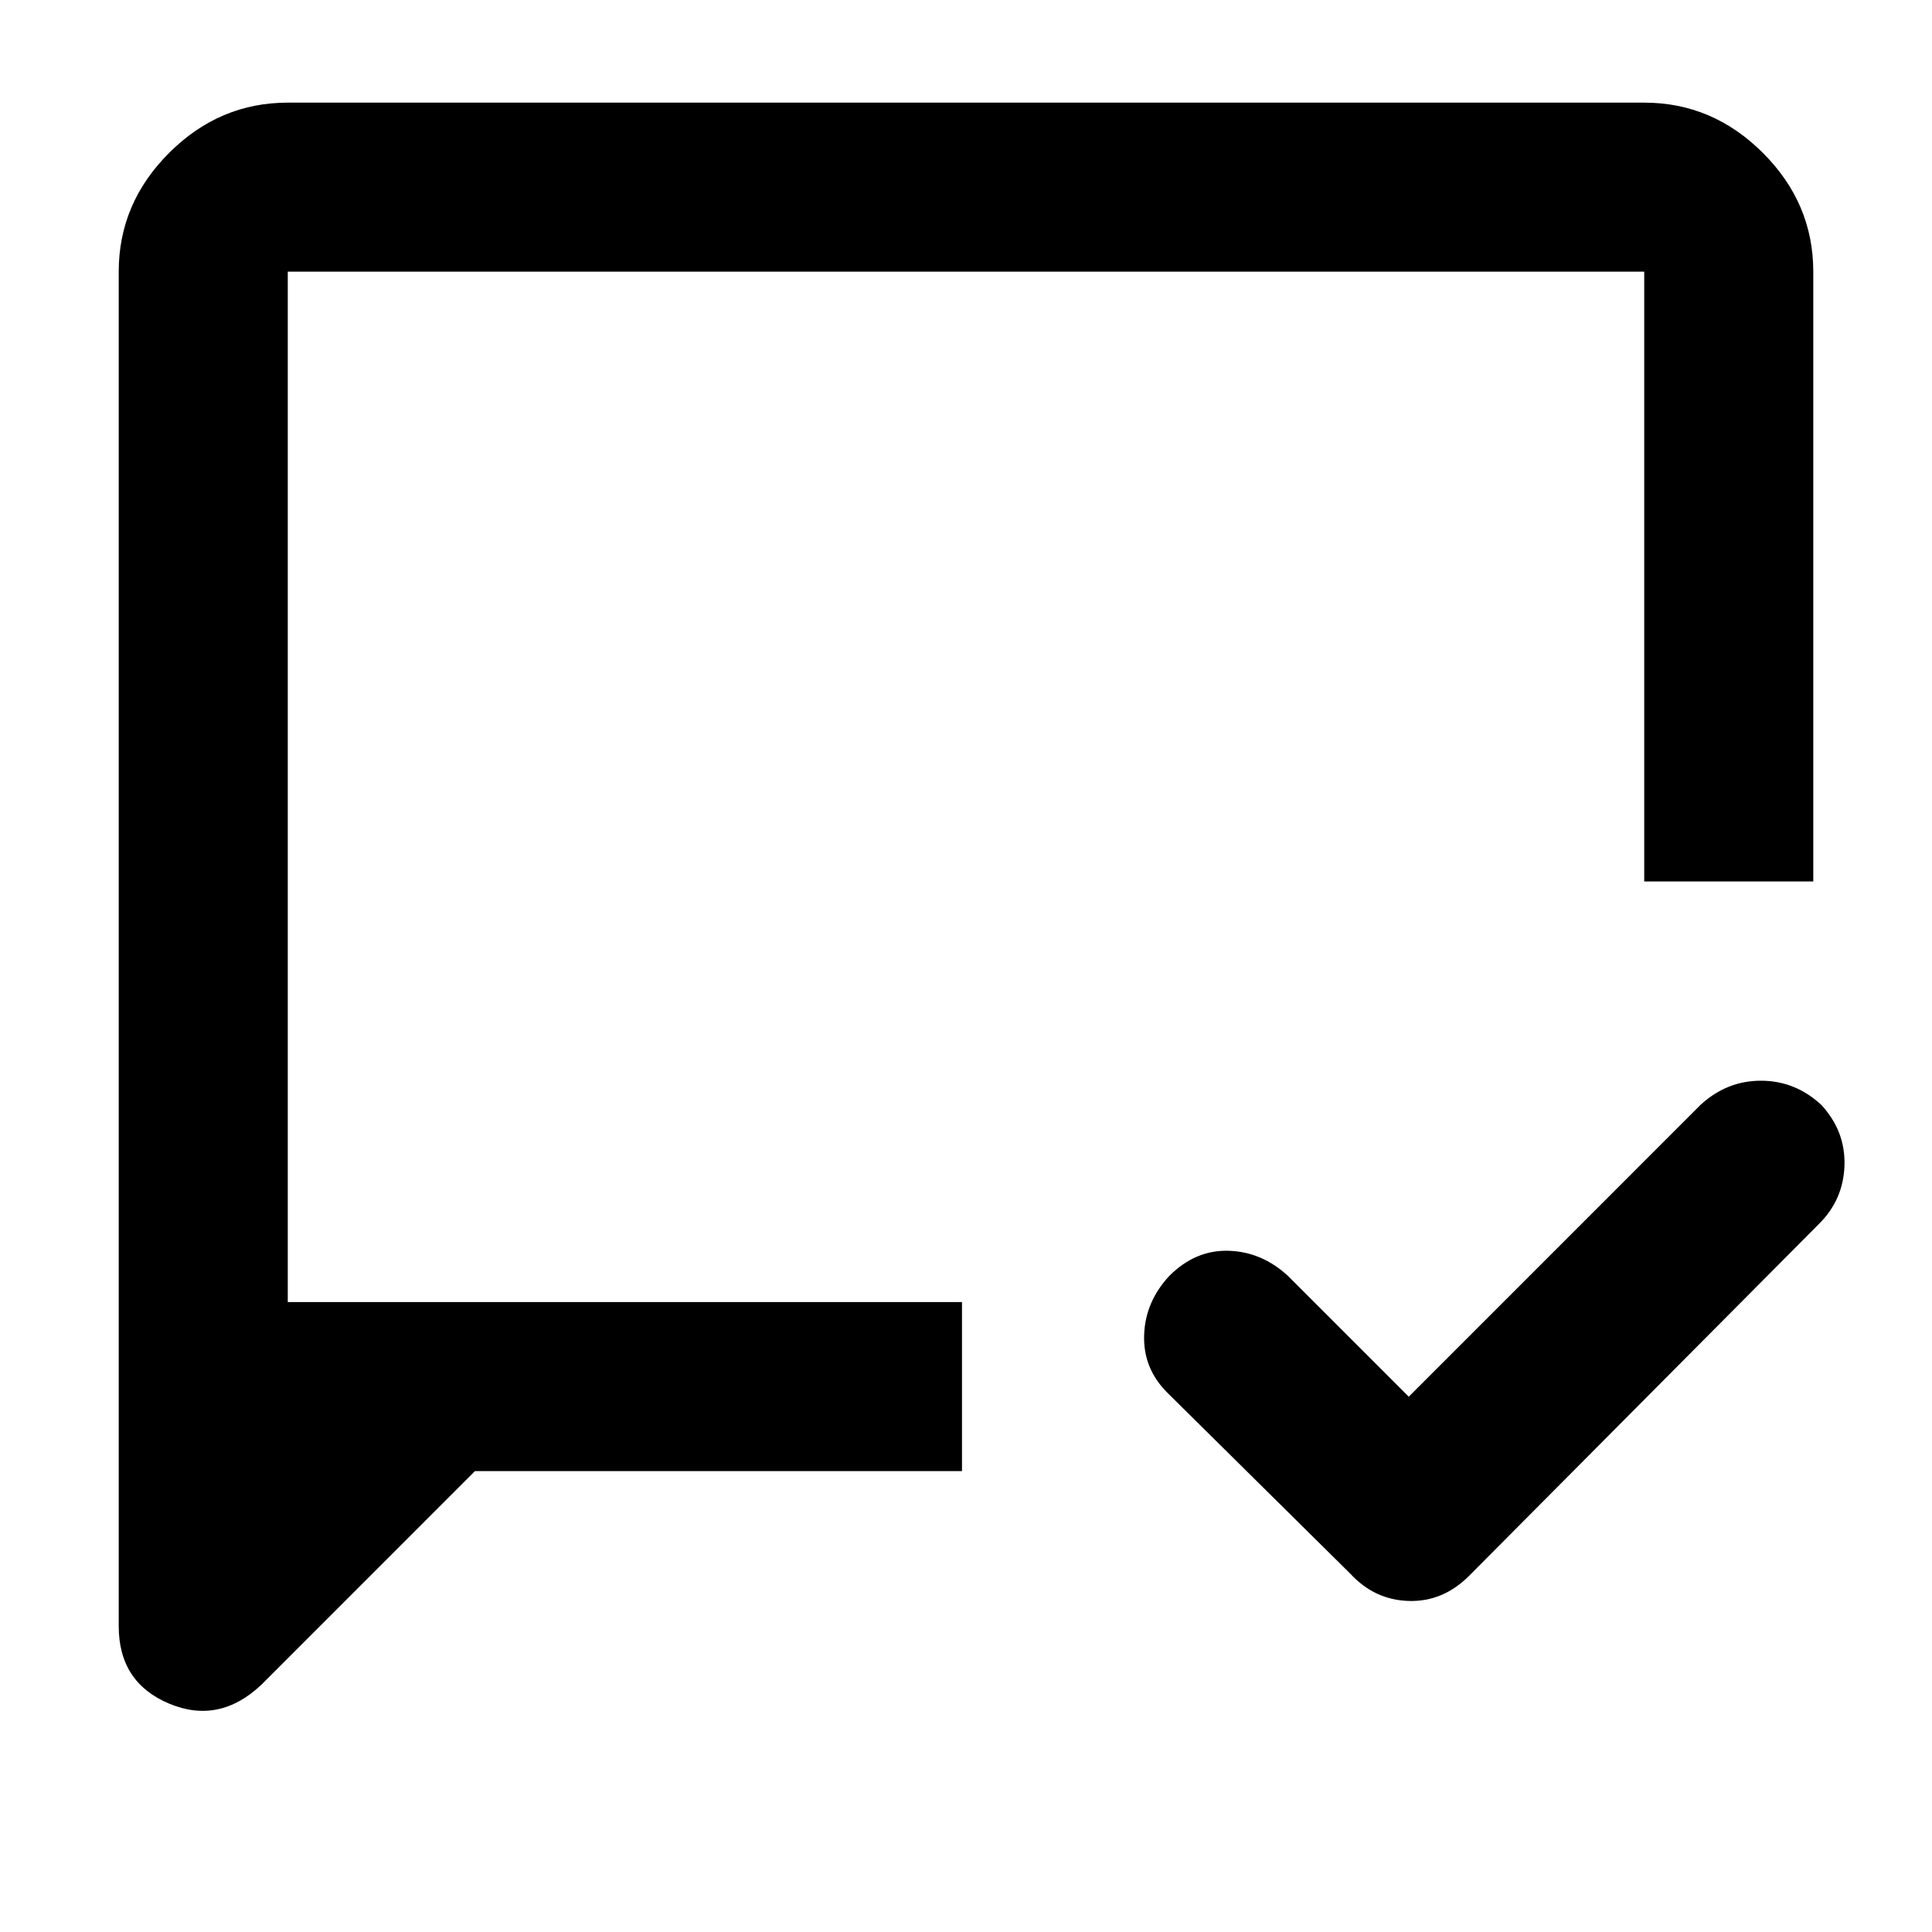 <svg xmlns="http://www.w3.org/2000/svg" height="40" width="40"><path d="M29.167 28.917 35.208 22.875Q35.75 22.375 36.458 22.375Q37.167 22.375 37.708 22.875Q38.208 23.417 38.188 24.125Q38.167 24.833 37.667 25.333L30.417 32.625Q29.875 33.167 29.167 33.146Q28.458 33.125 27.958 32.583L24.167 28.833Q23.667 28.333 23.688 27.646Q23.708 26.958 24.208 26.417Q24.75 25.875 25.438 25.896Q26.125 25.917 26.667 26.417ZM9.833 30.458 5.417 34.875Q4.542 35.708 3.5 35.271Q2.458 34.833 2.458 33.667V5.625Q2.458 4.208 3.5 3.167Q4.542 2.125 5.958 2.125H34.042Q35.458 2.125 36.5 3.167Q37.542 4.208 37.542 5.625V18.25H34.042V5.625Q34.042 5.625 34.042 5.625Q34.042 5.625 34.042 5.625H5.958Q5.958 5.625 5.958 5.625Q5.958 5.625 5.958 5.625V26.958H19.917V30.458ZM5.958 26.958V5.625Q5.958 5.625 5.958 5.625Q5.958 5.625 5.958 5.625Q5.958 5.625 5.958 5.625Q5.958 5.625 5.958 5.625Q5.958 5.625 5.958 5.625Q5.958 5.625 5.958 5.625Z"/></svg>
